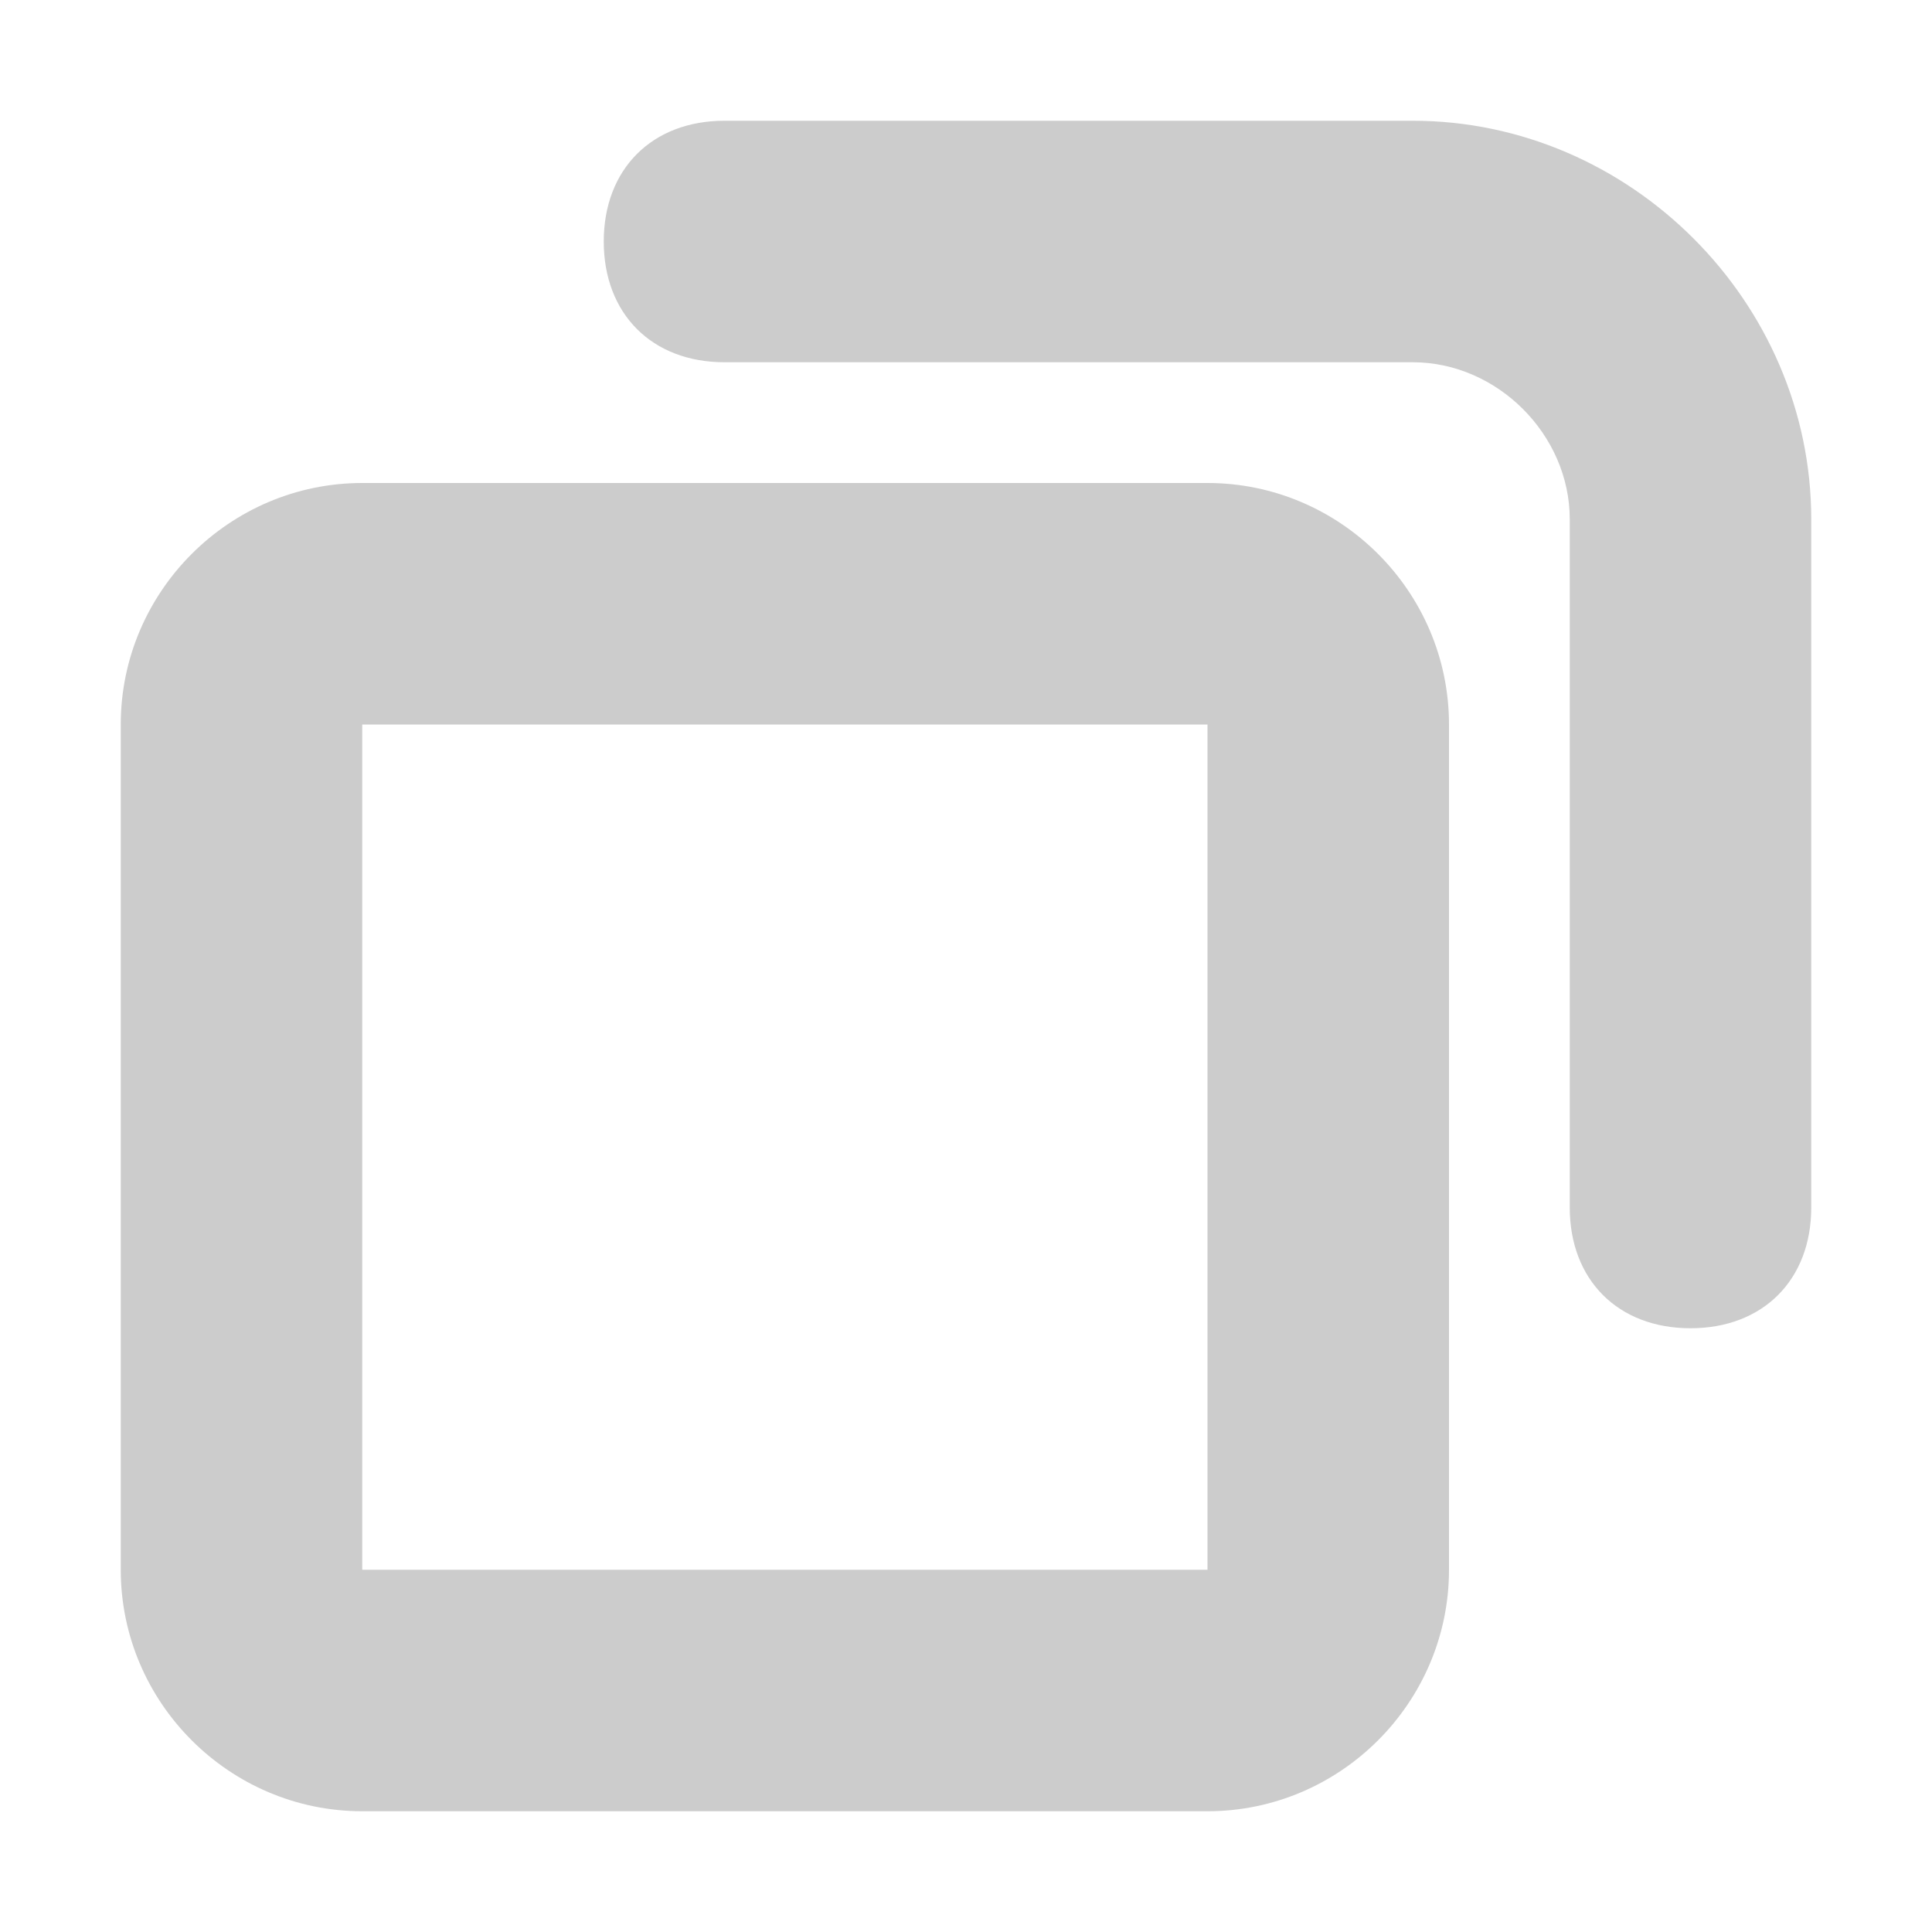 <?xml version="1.0" encoding="utf-8"?>
<!-- Generator: Adobe Illustrator 24.0.0, SVG Export Plug-In . SVG Version: 6.00 Build 0)  -->
<svg version="1.1" id="图层_1" xmlns="http://www.w3.org/2000/svg" xmlns:xlink="http://www.w3.org/1999/xlink" x="0px" y="0px"
	 viewBox="0 0 16 16" enable-background="new 0 0 16 16" xml:space="preserve">
<g>
	<path fill="#CCCCCC" d="M10,4H3C1.9,4,1,4.9,1,6v7c0,1.1,0.9,2,2,2h7c1.1,0,2-0.9,2-2V6C12,4.9,11.1,4,10,4z M10,13H3l0-7h0h7V13z"
		/>
	<path fill="#CCCCCC" d="M11.7,1H6C5.4,1,5,1.4,5,2s0.4,1,1,1h5.7C12.4,3,13,3.6,13,4.3V10c0,0.6,0.4,1,1,1s1-0.4,1-1V4.3
		C15,2.5,13.5,1,11.7,1z"/>
</g>
</svg>
